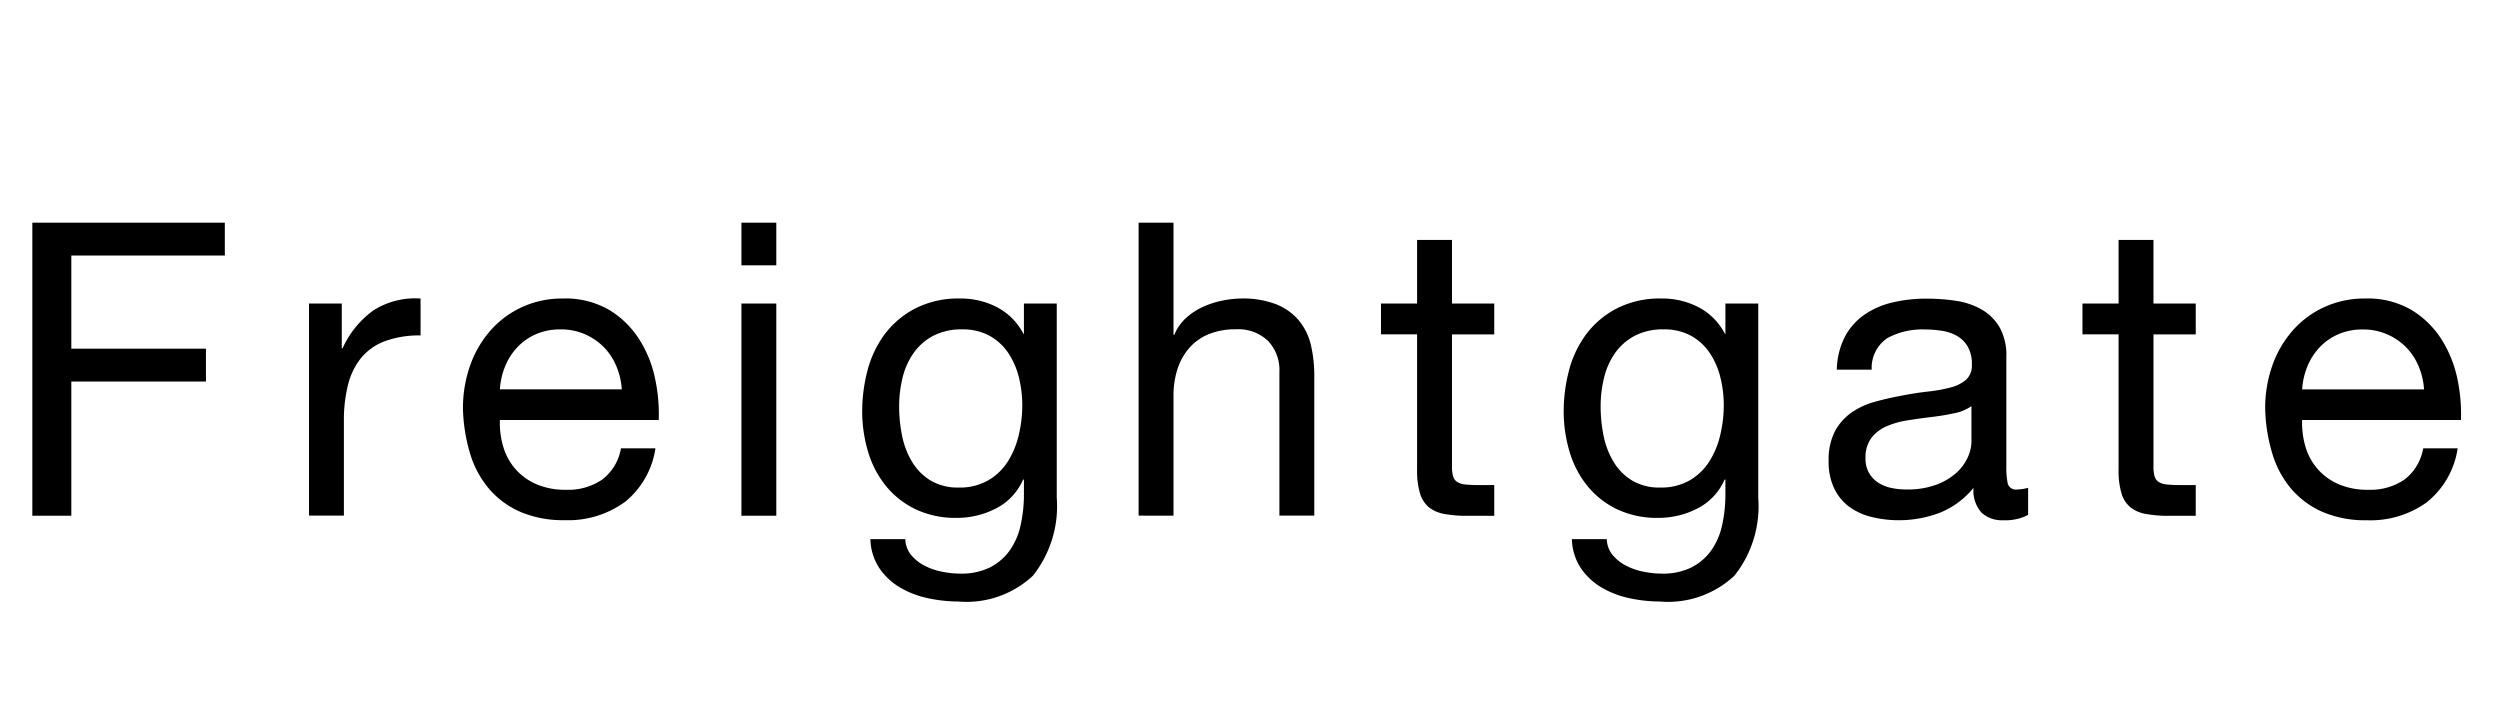 <svg xmlns="http://www.w3.org/2000/svg" width="134" height="39" viewBox="0 0 134 39">
  <defs>
    <style>
      .cls-1 {
        fill-rule: evenodd;
      }
    </style>
  </defs>
  <path id="Freightgate" class="cls-1" d="M12.051,11.935v1.76H3.823v4.994h7.216v1.76H3.823v7.194H1.733V11.935H12.051Zm6.268,4.334v2.4h0.044a5.064,5.064,0,0,1,1.672-2.046A4.2,4.2,0,0,1,22.543,16v1.98a5.292,5.292,0,0,0-1.914.308,3.018,3.018,0,0,0-1.276.9,3.728,3.728,0,0,0-.7,1.441,7.772,7.772,0,0,0-.22,1.947v5.06h-1.87V16.269h1.76Zm14.711,3.344a3.207,3.207,0,0,0-.682-1.023,3.243,3.243,0,0,0-1.012-.682,3.2,3.2,0,0,0-1.287-.253,3.26,3.26,0,0,0-1.309.253,3.023,3.023,0,0,0-1,.693,3.317,3.317,0,0,0-.66,1.023,3.885,3.885,0,0,0-.286,1.243h6.534A3.839,3.839,0,0,0,33.031,19.613Zm0.451,7.3a5.162,5.162,0,0,1-3.212.968,5.843,5.843,0,0,1-2.365-.44,4.656,4.656,0,0,1-1.683-1.232A5.227,5.227,0,0,1,25.2,24.321a9.1,9.1,0,0,1-.385-2.4,6.845,6.845,0,0,1,.4-2.376,5.679,5.679,0,0,1,1.111-1.87,5.041,5.041,0,0,1,1.694-1.232A5.172,5.172,0,0,1,30.16,16a4.667,4.667,0,0,1,2.519.627,4.987,4.987,0,0,1,1.606,1.595,6.312,6.312,0,0,1,.836,2.112,9.063,9.063,0,0,1,.187,2.178H26.794a4.51,4.51,0,0,0,.176,1.419,3.206,3.206,0,0,0,.638,1.188,3.142,3.142,0,0,0,1.122.825,3.868,3.868,0,0,0,1.606.308,3.236,3.236,0,0,0,1.947-.55,2.66,2.66,0,0,0,1-1.672h1.848A4.547,4.547,0,0,1,33.482,26.917ZM39.74,14.223V11.935h1.87v2.288H39.74Zm1.87,2.046V27.643H39.74V16.269h1.87ZM55.366,30.855a5.2,5.2,0,0,1-4,1.386,7.746,7.746,0,0,1-1.617-.176,4.96,4.96,0,0,1-1.5-.572,3.483,3.483,0,0,1-1.111-1.034,2.938,2.938,0,0,1-.484-1.562h1.87a1.383,1.383,0,0,0,.319.858,2.333,2.333,0,0,0,.726.572,3.525,3.525,0,0,0,.935.319,5.043,5.043,0,0,0,.968.1,3.472,3.472,0,0,0,1.562-.319,2.936,2.936,0,0,0,1.056-.88,3.636,3.636,0,0,0,.605-1.353,7.571,7.571,0,0,0,.187-1.738V25.707H54.838a3.145,3.145,0,0,1-1.463,1.551,4.546,4.546,0,0,1-2.079.5,5.009,5.009,0,0,1-2.222-.462,4.646,4.646,0,0,1-1.584-1.243,5.285,5.285,0,0,1-.957-1.826,7.525,7.525,0,0,1-.319-2.211,8.644,8.644,0,0,1,.264-2.079A5.671,5.671,0,0,1,47.358,18a4.822,4.822,0,0,1,1.628-1.43A5.065,5.065,0,0,1,51.472,16a4.2,4.2,0,0,1,1.98.473A3.333,3.333,0,0,1,54.86,17.9h0.022V16.269h1.76V26.675A5.991,5.991,0,0,1,55.366,30.855ZM52.979,25.74a3.067,3.067,0,0,0,1.045-1.012,4.629,4.629,0,0,0,.583-1.419,6.881,6.881,0,0,0,.187-1.584,6.243,6.243,0,0,0-.176-1.474,4.121,4.121,0,0,0-.561-1.309,2.921,2.921,0,0,0-1-.935,2.974,2.974,0,0,0-1.5-.352A3.228,3.228,0,0,0,50.02,18a3,3,0,0,0-1.045.913,3.87,3.87,0,0,0-.594,1.32,6.413,6.413,0,0,0-.187,1.562,7.822,7.822,0,0,0,.154,1.54,4.371,4.371,0,0,0,.528,1.4,2.966,2.966,0,0,0,.99,1.012,2.854,2.854,0,0,0,1.54.385A3.03,3.03,0,0,0,52.979,25.74Zm9.921-13.8v6.006h0.044a2.486,2.486,0,0,1,.616-0.891,3.5,3.5,0,0,1,.891-0.594,4.633,4.633,0,0,1,1.034-.341A5.229,5.229,0,0,1,66.53,16a4.939,4.939,0,0,1,1.87.308,3.081,3.081,0,0,1,1.21.858,3.19,3.19,0,0,1,.649,1.309,7.047,7.047,0,0,1,.187,1.683v7.48h-1.87v-7.7a2.26,2.26,0,0,0-.616-1.672,2.291,2.291,0,0,0-1.694-.616,3.811,3.811,0,0,0-1.485.264,2.786,2.786,0,0,0-1.045.748,3.222,3.222,0,0,0-.627,1.133,4.6,4.6,0,0,0-.209,1.419v6.424H61.03V11.935H62.9Zm17.192,4.334v1.65H77.826v7.062a2.035,2.035,0,0,0,.055.528,0.541,0.541,0,0,0,.209.308,0.918,0.918,0,0,0,.429.143,6.233,6.233,0,0,0,.715.033h0.858v1.65h-1.43a6.713,6.713,0,0,1-1.243-.1,1.824,1.824,0,0,1-.836-0.363,1.548,1.548,0,0,1-.473-0.748,4.316,4.316,0,0,1-.154-1.276V17.919H74.02v-1.65h1.936v-3.41h1.87v3.41h2.266ZM92.966,30.855a5.2,5.2,0,0,1-4,1.386,7.746,7.746,0,0,1-1.617-.176,4.96,4.96,0,0,1-1.5-.572,3.483,3.483,0,0,1-1.111-1.034,2.938,2.938,0,0,1-.484-1.562h1.87a1.383,1.383,0,0,0,.319.858,2.333,2.333,0,0,0,.726.572,3.525,3.525,0,0,0,.935.319,5.043,5.043,0,0,0,.968.1,3.472,3.472,0,0,0,1.562-.319,2.936,2.936,0,0,0,1.056-.88,3.636,3.636,0,0,0,.605-1.353,7.571,7.571,0,0,0,.187-1.738V25.707H92.438a3.145,3.145,0,0,1-1.463,1.551,4.546,4.546,0,0,1-2.079.5,5.009,5.009,0,0,1-2.222-.462,4.646,4.646,0,0,1-1.584-1.243,5.285,5.285,0,0,1-.957-1.826,7.525,7.525,0,0,1-.319-2.211,8.644,8.644,0,0,1,.264-2.079A5.671,5.671,0,0,1,84.958,18a4.822,4.822,0,0,1,1.628-1.43A5.065,5.065,0,0,1,89.072,16a4.2,4.2,0,0,1,1.98.473A3.333,3.333,0,0,1,92.46,17.9h0.022V16.269h1.76V26.675A5.991,5.991,0,0,1,92.966,30.855ZM90.579,25.74a3.067,3.067,0,0,0,1.045-1.012,4.629,4.629,0,0,0,.583-1.419,6.881,6.881,0,0,0,.187-1.584,6.243,6.243,0,0,0-.176-1.474,4.121,4.121,0,0,0-.561-1.309,2.921,2.921,0,0,0-1-.935,2.974,2.974,0,0,0-1.5-.352A3.228,3.228,0,0,0,87.62,18a3,3,0,0,0-1.045.913,3.87,3.87,0,0,0-.594,1.32,6.413,6.413,0,0,0-.187,1.562,7.822,7.822,0,0,0,.154,1.54,4.371,4.371,0,0,0,.528,1.4,2.966,2.966,0,0,0,.99,1.012,2.854,2.854,0,0,0,1.54.385A3.03,3.03,0,0,0,90.579,25.74Zm18.127,0.407a2.264,2.264,0,0,1-.572.088,0.453,0.453,0,0,1-.517-0.307,4.315,4.315,0,0,1-.077-0.966v-5.84a3.054,3.054,0,0,0-.374-1.6,2.644,2.644,0,0,0-.99-0.955,4,4,0,0,0-1.375-.45,10.669,10.669,0,0,0-1.529-.11,7.951,7.951,0,0,0-1.815.2,4.438,4.438,0,0,0-1.507.649,3.337,3.337,0,0,0-1.056,1.177,4.038,4.038,0,0,0-.44,1.782h1.87a1.914,1.914,0,0,1,.858-1.705,3.958,3.958,0,0,1,1.98-.451,6.154,6.154,0,0,1,.891.066,2.42,2.42,0,0,1,.814.264,1.585,1.585,0,0,1,.594.572,1.868,1.868,0,0,1,.231.99,1.021,1.021,0,0,1-.308.8,2.034,2.034,0,0,1-.836.418,8.1,8.1,0,0,1-1.221.22q-0.693.077-1.463,0.231-0.726.132-1.419,0.33a3.984,3.984,0,0,0-1.232.583,2.881,2.881,0,0,0-.869,1,3.342,3.342,0,0,0-.33,1.584,3.293,3.293,0,0,0,.3,1.463,2.635,2.635,0,0,0,.8.979,3.392,3.392,0,0,0,1.2.55,6.193,6.193,0,0,0,3.674-.231,4.477,4.477,0,0,0,1.793-1.331,1.769,1.769,0,0,0,.429,1.331,1.61,1.61,0,0,0,1.155.407,2.649,2.649,0,0,0,1.342-.286V26.147Zm-3.036-2.473a2.1,2.1,0,0,1-.2.843,2.515,2.515,0,0,1-.616.832,3.338,3.338,0,0,1-1.078.635,4.453,4.453,0,0,1-1.584.252,3.858,3.858,0,0,1-.836-0.087,2.037,2.037,0,0,1-.693-0.285,1.547,1.547,0,0,1-.484-0.515,1.5,1.5,0,0,1-.187-0.777,1.74,1.74,0,0,1,.319-1.106,2.067,2.067,0,0,1,.825-0.624,4.66,4.66,0,0,1,1.144-.317q0.638-.1,1.265-0.175t1.2-.2a2.337,2.337,0,0,0,.924-0.383v1.9Zm12.022-7.4v1.65h-2.266v7.062a2.026,2.026,0,0,0,.055.528,0.538,0.538,0,0,0,.209.308,0.915,0.915,0,0,0,.429.143,6.225,6.225,0,0,0,.715.033h0.858v1.65h-1.43a6.71,6.71,0,0,1-1.243-.1,1.821,1.821,0,0,1-.836-0.363,1.543,1.543,0,0,1-.473-0.748,4.309,4.309,0,0,1-.154-1.276V17.919H111.62v-1.65h1.936v-3.41h1.87v3.41h2.266Zm11.939,3.344a3.211,3.211,0,0,0-.682-1.023,3.248,3.248,0,0,0-1.012-.682,3.206,3.206,0,0,0-1.287-.253,3.258,3.258,0,0,0-1.309.253,3.017,3.017,0,0,0-1,.693,3.31,3.31,0,0,0-.66,1.023,3.869,3.869,0,0,0-.286,1.243h6.534A3.86,3.86,0,0,0,129.631,19.613Zm0.451,7.3a5.163,5.163,0,0,1-3.212.968,5.841,5.841,0,0,1-2.365-.44,4.649,4.649,0,0,1-1.683-1.232,5.221,5.221,0,0,1-1.023-1.892,9.074,9.074,0,0,1-.385-2.4,6.845,6.845,0,0,1,.4-2.376,5.676,5.676,0,0,1,1.111-1.87,5.035,5.035,0,0,1,1.694-1.232A5.17,5.17,0,0,1,126.76,16a4.668,4.668,0,0,1,2.519.627,4.993,4.993,0,0,1,1.606,1.595,6.316,6.316,0,0,1,.836,2.112,9.073,9.073,0,0,1,.187,2.178h-8.514a4.5,4.5,0,0,0,.176,1.419,3.2,3.2,0,0,0,.638,1.188,3.139,3.139,0,0,0,1.122.825,3.867,3.867,0,0,0,1.606.308,3.236,3.236,0,0,0,1.947-.55,2.661,2.661,0,0,0,1-1.672h1.848A4.551,4.551,0,0,1,130.082,26.917Z"/>
</svg>
